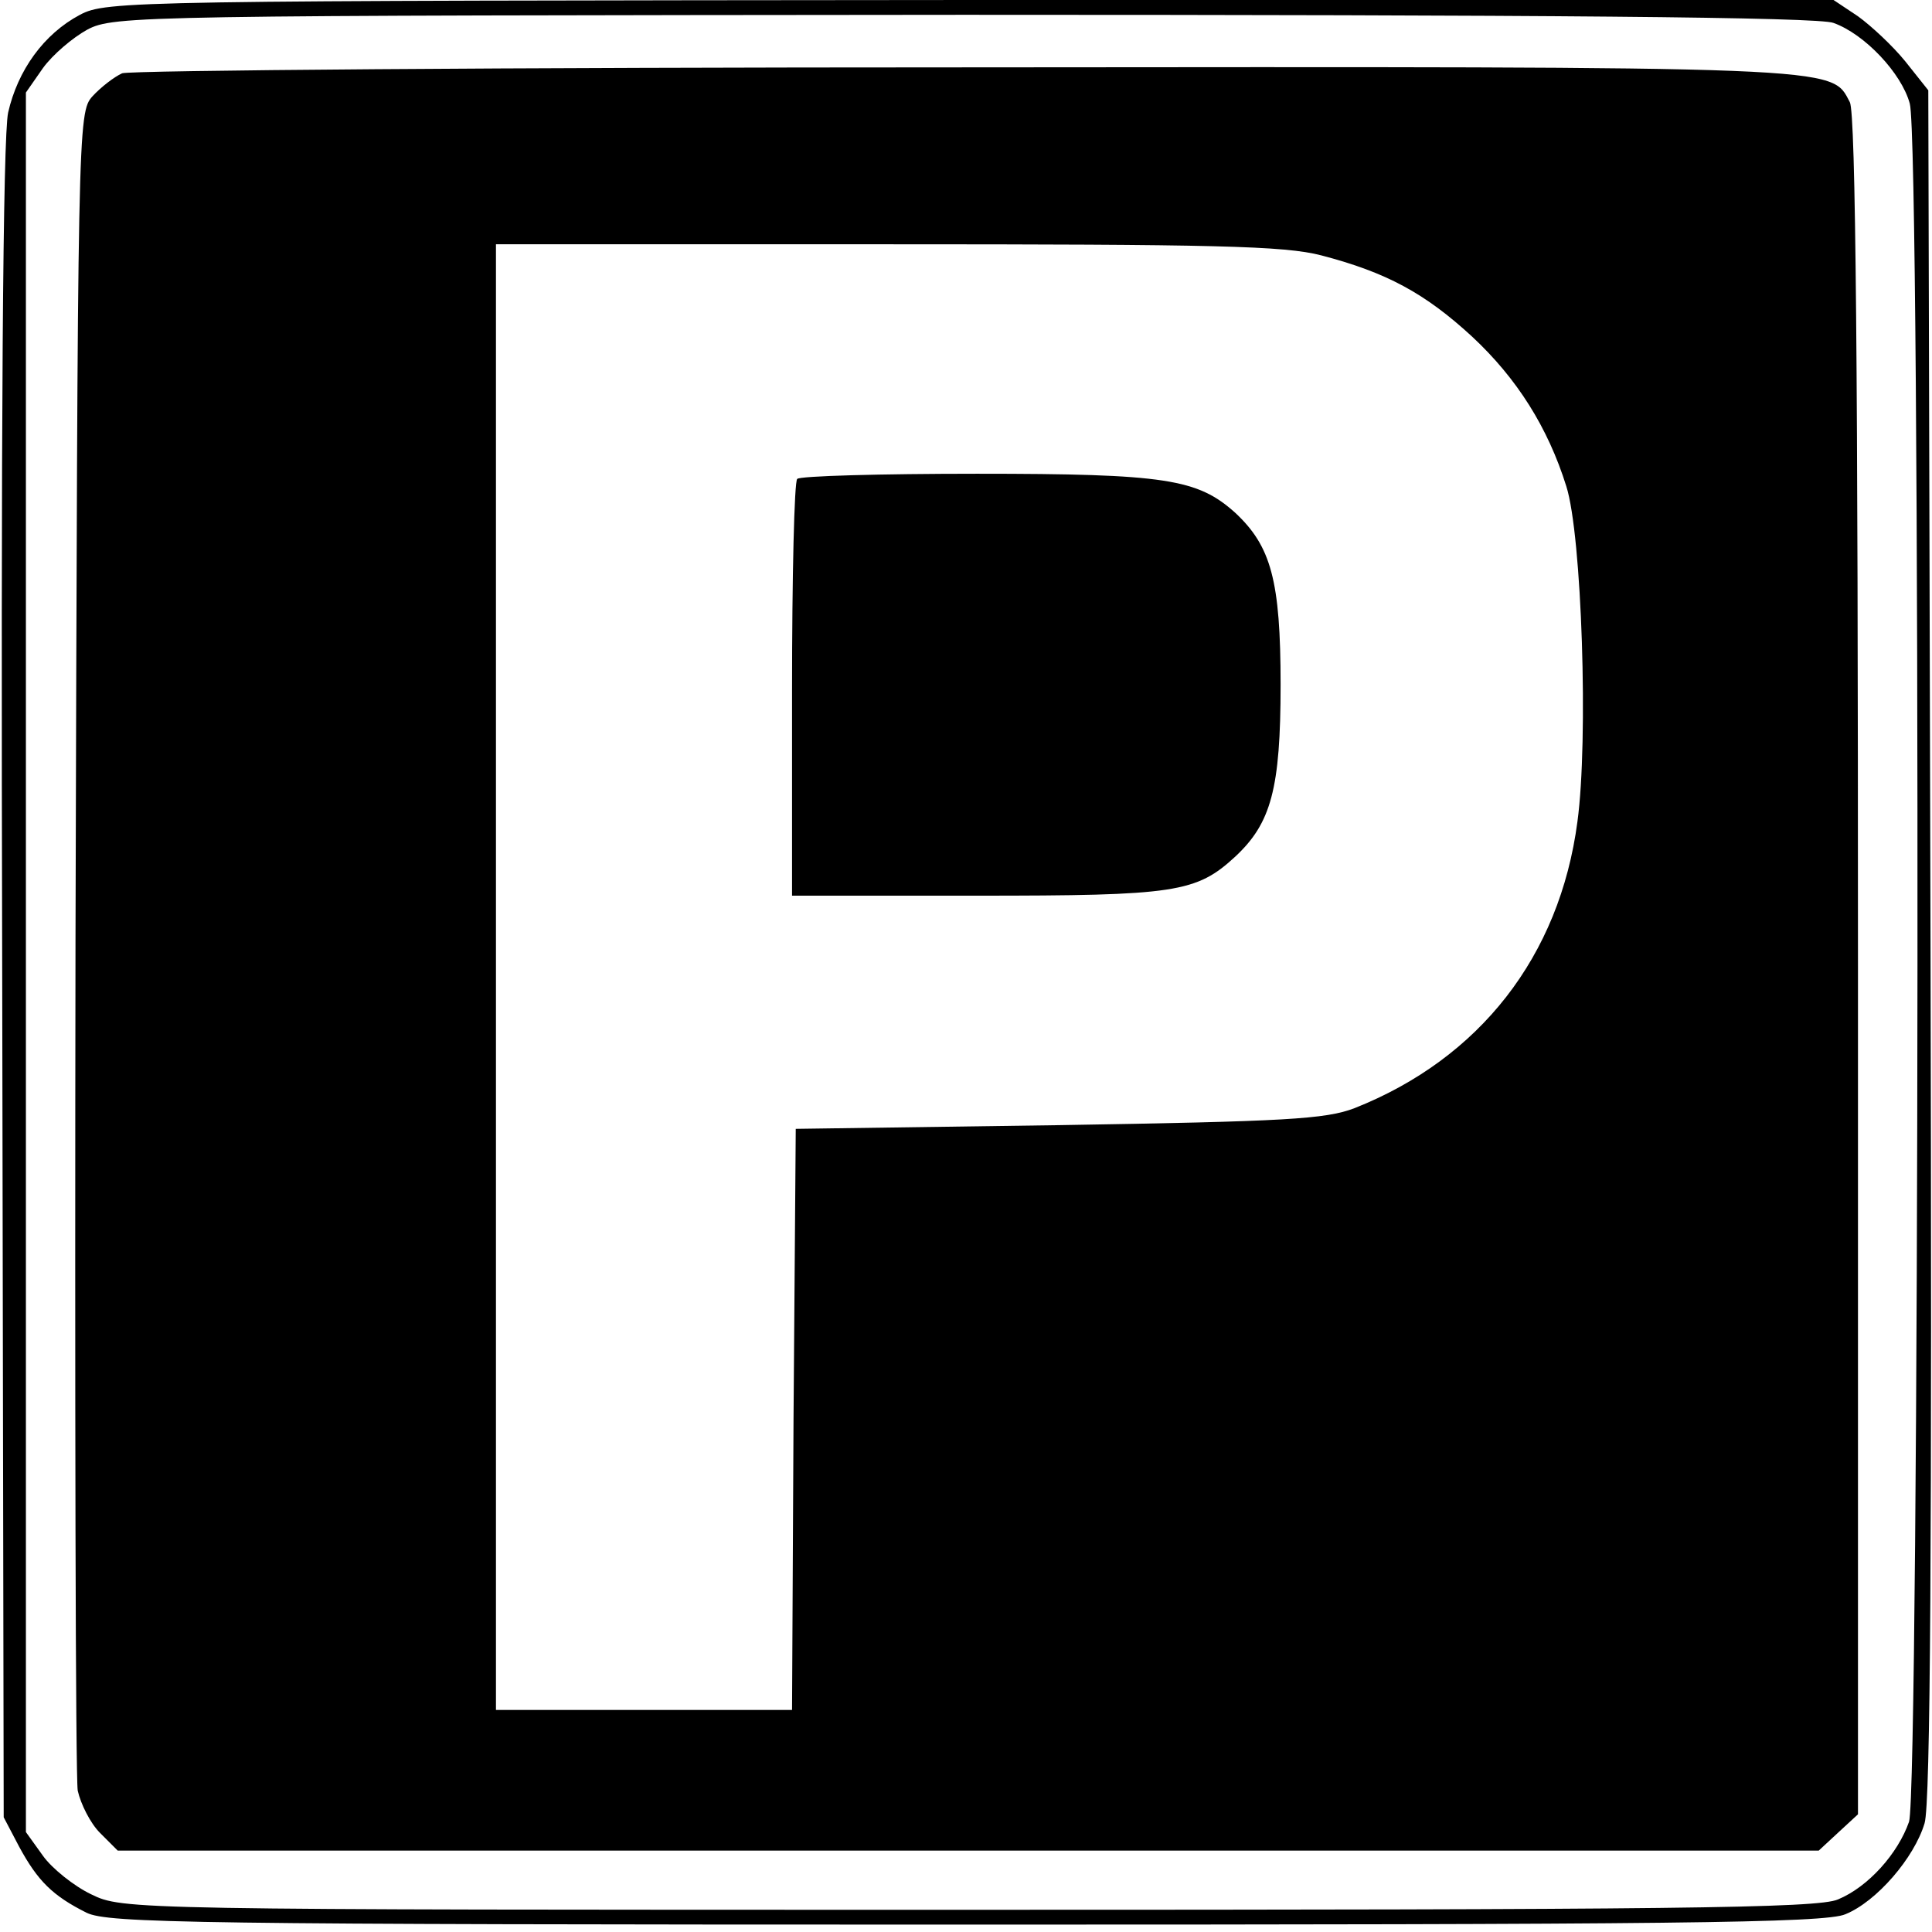 <svg version="1" xmlns="http://www.w3.org/2000/svg" width="348" height="348" viewBox="0 0 261 261"><path d="M10.8 2C5.9 4.6 2.4 9.5 1.1 15.2.4 18.4.1 56.7.3 132.7l.2 112.8 2.1 4c2.5 4.6 4.5 6.6 9.1 8.9 2.9 1.4 14.2 1.6 118.8 1.6 94.8 0 116.1-.2 118.8-1.4 4.2-1.7 9.3-7.6 10.7-12.3.8-2.7 1-37.9.8-119l-.3-115.1-3.1-3.9c-1.7-2.1-4.6-4.8-6.4-6.1L247.7 0H131.1C17.4.1 14.4.1 10.8 2zm236.9 1.1c4.2 1.5 9.2 6.8 10.3 10.9 1.5 5.3 1.3 227.7-.1 232.1-1.5 4.3-5.5 8.8-9.6 10.5-2.7 1.2-22.7 1.4-117.5 1.4-113.7 0-114.2 0-118.5-2.1-2.3-1.1-5.3-3.5-6.5-5.2l-2.3-3.2v-235l2.3-3.3c1.3-1.8 4-4.1 6-5.2 3.6-1.9 6.9-1.9 118.4-2 78.5 0 115.6.3 117.5 1.1z"/><path d="M16.5 9.9c-1.1.5-2.9 1.9-4 3.1-2 2.2-2 3.8-2.3 113.9-.1 61.4 0 113.1.3 115 .4 1.8 1.7 4.4 3 5.7l2.4 2.4h229.8l2.7-2.5 2.6-2.4V130.5c0-80.2-.3-115.2-1.1-116.7-2.6-4.9.1-4.8-119.6-4.7-61.5 0-112.7.4-113.8.8zm162 24.6c8.8 2.3 14 5.1 20.4 11 6 5.6 10.2 12.2 12.7 20.2 2.1 6.6 3 34.3 1.5 45.3-2.4 18.2-13.2 32-30.1 38.7-3.9 1.5-9.3 1.8-40 2.3l-35.5.5-.3 39.2-.2 39.3H67V33h52.8c44.3 0 53.7.2 58.7 1.5z"/><path d="M107.7 64.7c-.4.3-.7 13.2-.7 28.5V121h25c26.8 0 29.6-.4 34.9-5.3 4.8-4.5 6.1-9.1 6.1-23.2s-1.3-18.7-6.1-23.2c-5.1-4.6-9.4-5.3-34.9-5.3-13 0-24 .3-24.3.7z"/></svg>